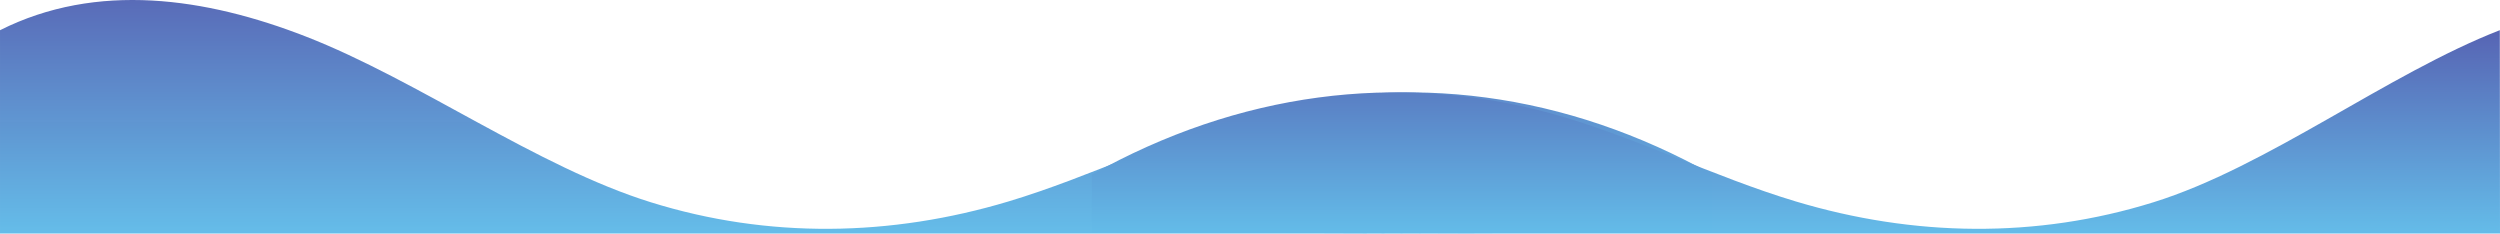 <svg width="3533" height="330" xmlns="http://www.w3.org/2000/svg" fill="none">
 <defs>
  <linearGradient y2="0" x2="0.5" y1="1" x1="0.5" id="svg_9">
   <stop stop-opacity="0.992" stop-color="#64beea"/>
   <stop stop-opacity="0.988" stop-color="#5663b3" offset="1"/>
  </linearGradient>
  <linearGradient y2="0" x2="0.5" y1="1" x1="0.5" id="svg_10">
   <stop stop-opacity="0.996" stop-color="#64beea"/>
   <stop stop-opacity="0.996" stop-color="#5663b3" offset="1"/>
  </linearGradient>
 </defs>
 <g>
  <title>Layer 1</title>
  <path id="svg_1" fill="url(#svg_9)" d="m1771.86,160.044c-116.96,32.141 -230.22,89.751 -346.86,124.692c-166.16,49.806 -339.19,52.814 -505.077,1.162c-161.213,-50.074 -328.374,-172.204 -487.671,-234.252c-141.267,-55.048 -295.502,-77.717 -432.252,-8.936l0,294.458l2420,-9l0,-81.47c-206.64,-115.738 -430.79,-145.706 -648.14,-86.653z"/>
  <!-- <rect transform="rotate(180, 720, 463.75)" id="svg_2" height="270" width="1440" y="328.74997" x="0" fill="#9696c8"/> -->
  <path id="svg_2" fill="url(#svg_10)" d="m-191.14,160.044c-116.96,32.141 -230.22,89.751 -346.86,124.692c-166.16,49.806 -339.19,52.814 -505.077,1.162c-161.213,-50.074 -330.374,-181.204 -489.671,-243.252l-0.252,292.521l1990,-7l0,-81.47c-206.64,-115.738 -430.79,-145.706 -648.14,-86.653z" transform="translate(2000) scale(-1, 1)"/>
 </g>
</svg>